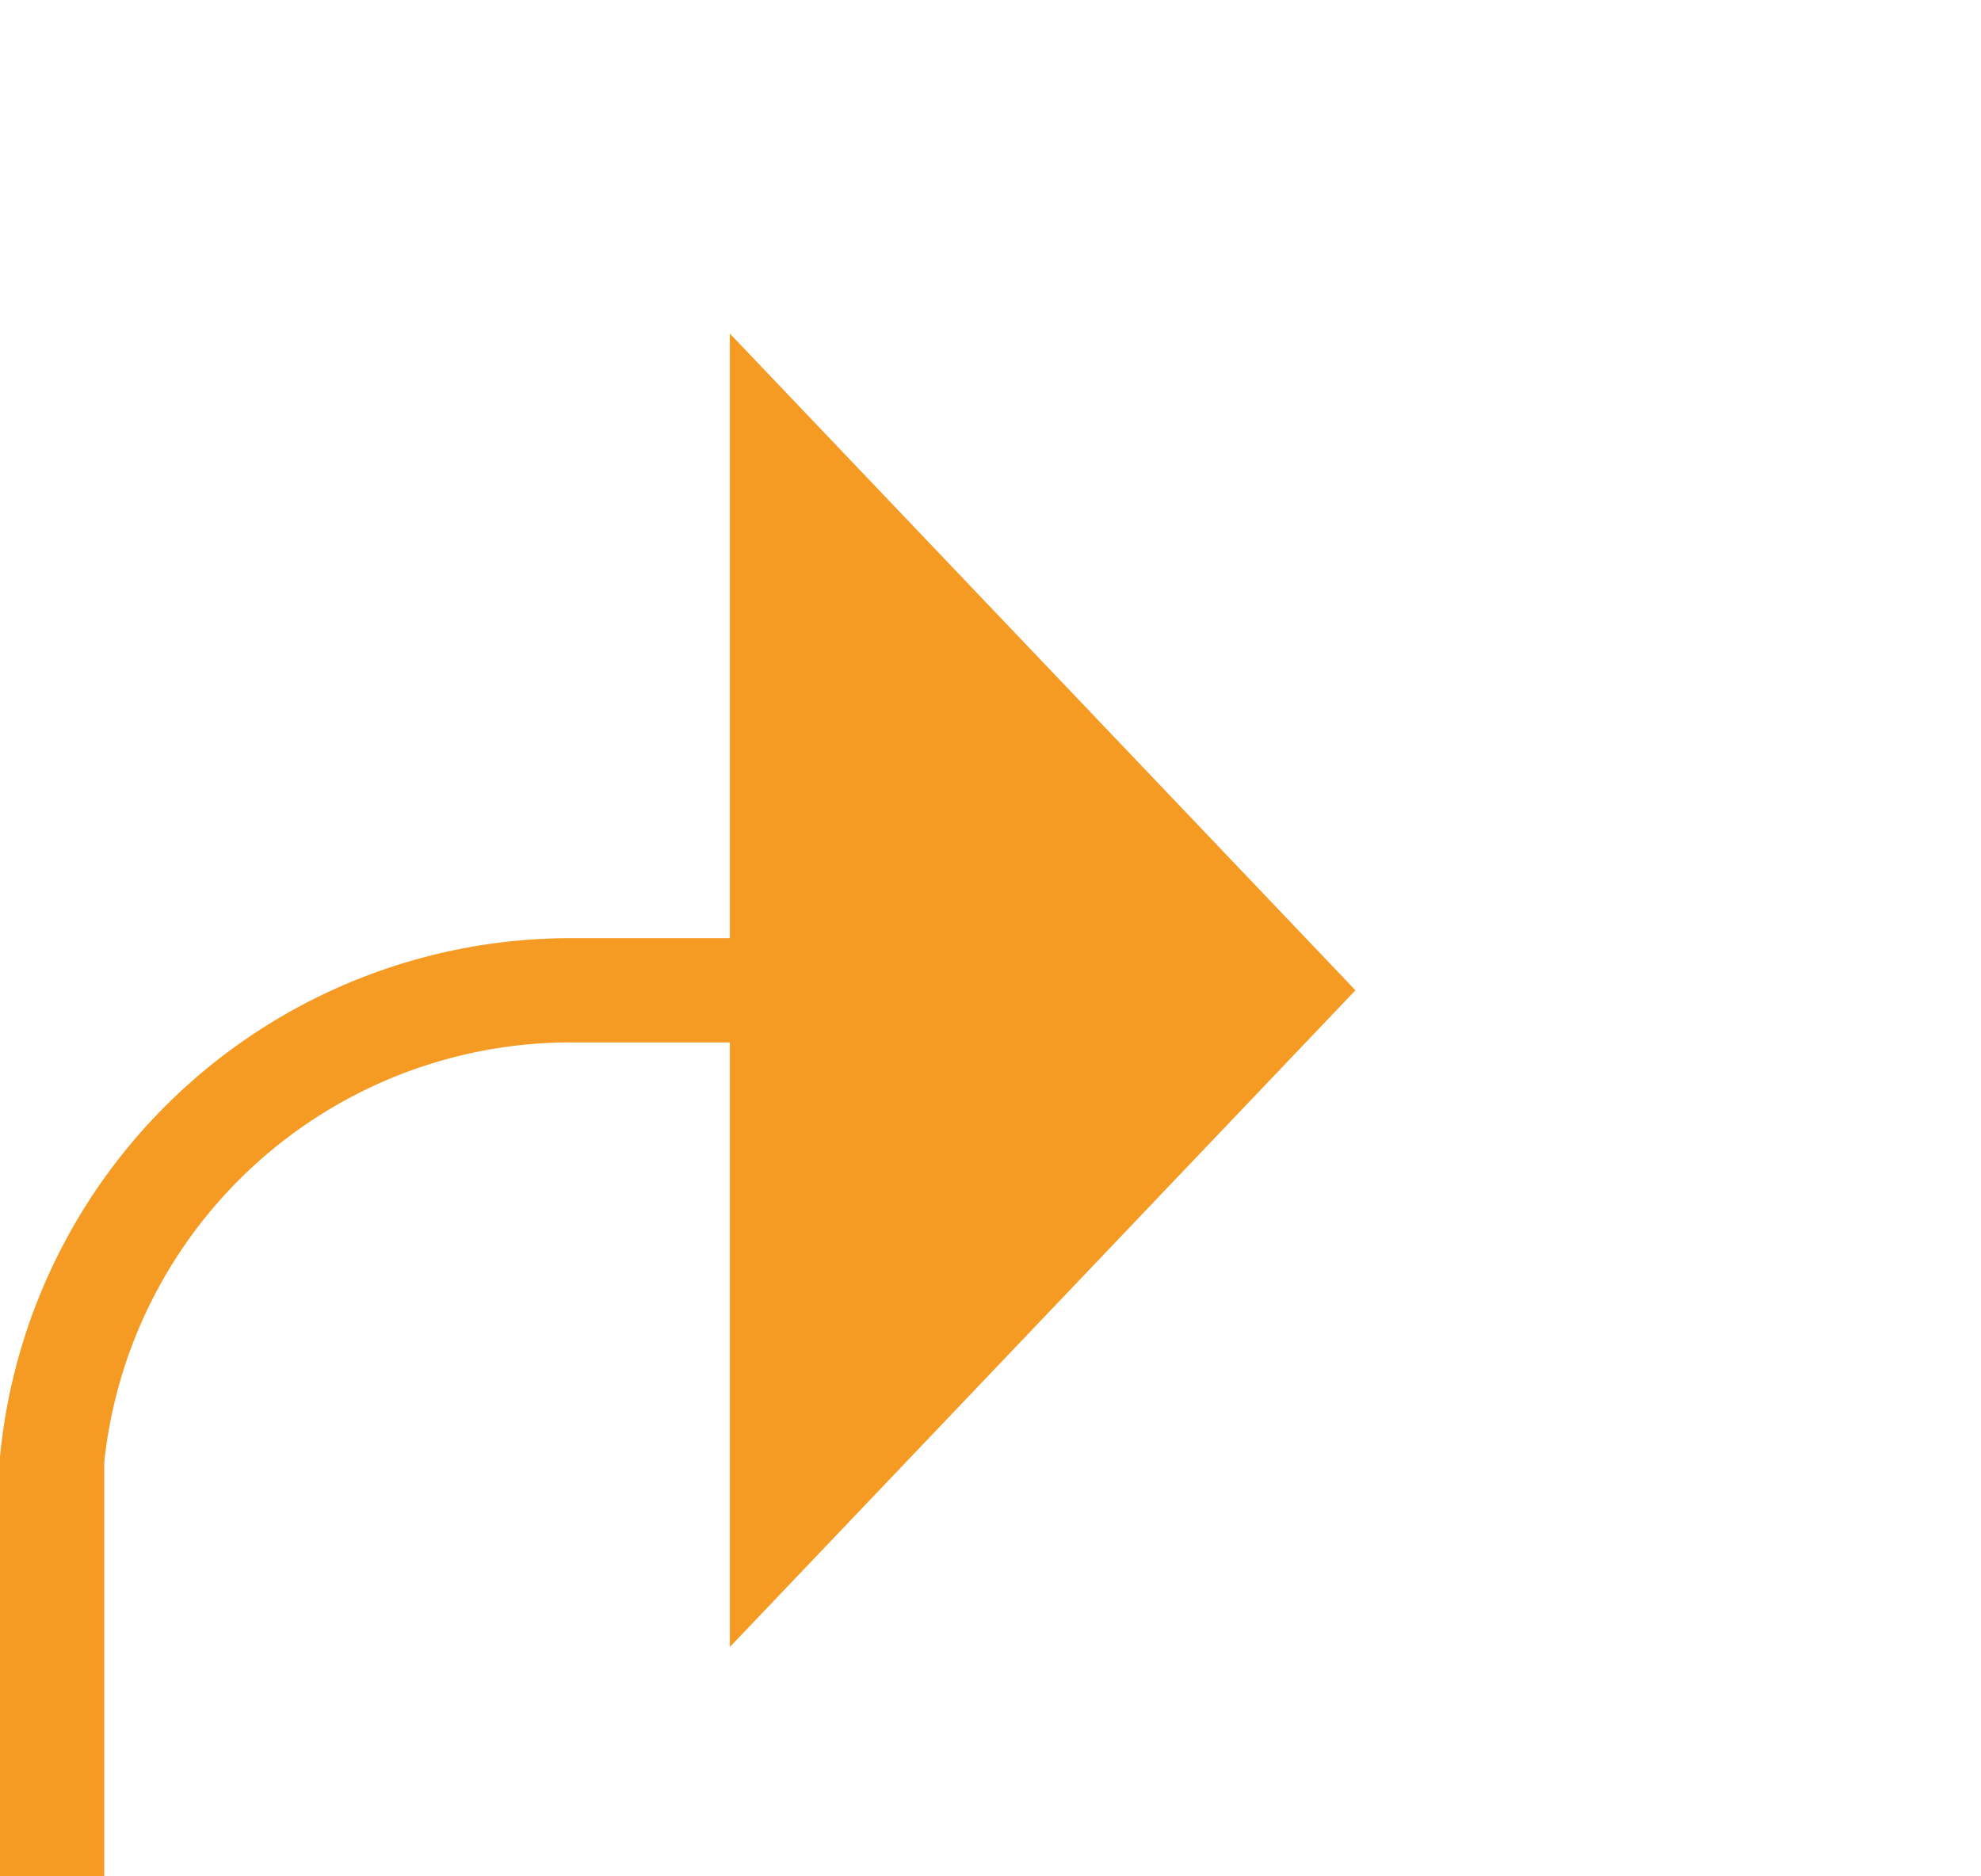 ﻿<?xml version="1.0" encoding="utf-8"?>
<svg version="1.1" xmlns:xlink="http://www.w3.org/1999/xlink" width="19px" height="18px" preserveAspectRatio="xMinYMid meet" viewBox="200 215  19 16" xmlns="http://www.w3.org/2000/svg">
  <path d="M 122 473.5  L 195 473.5  A 5 5 0 0 0 200.5 468.5 L 200.5 228  A 5 5 0 0 1 205.5 223.5 L 208 223.5  " stroke-width="1" stroke="#f59a23" fill="none" />
  <path d="M 119.9 469.8  L 116 473.5  L 119.9 477.2  L 123.7 473.5  L 119.9 469.8  Z M 119.9 475.8  L 117.4 473.5  L 119.9 471.2  L 122.3 473.5  L 119.9 475.8  Z M 207 229.8  L 213 223.5  L 207 217.2  L 207 229.8  Z " fill-rule="nonzero" fill="#f59a23" stroke="none" />
</svg>